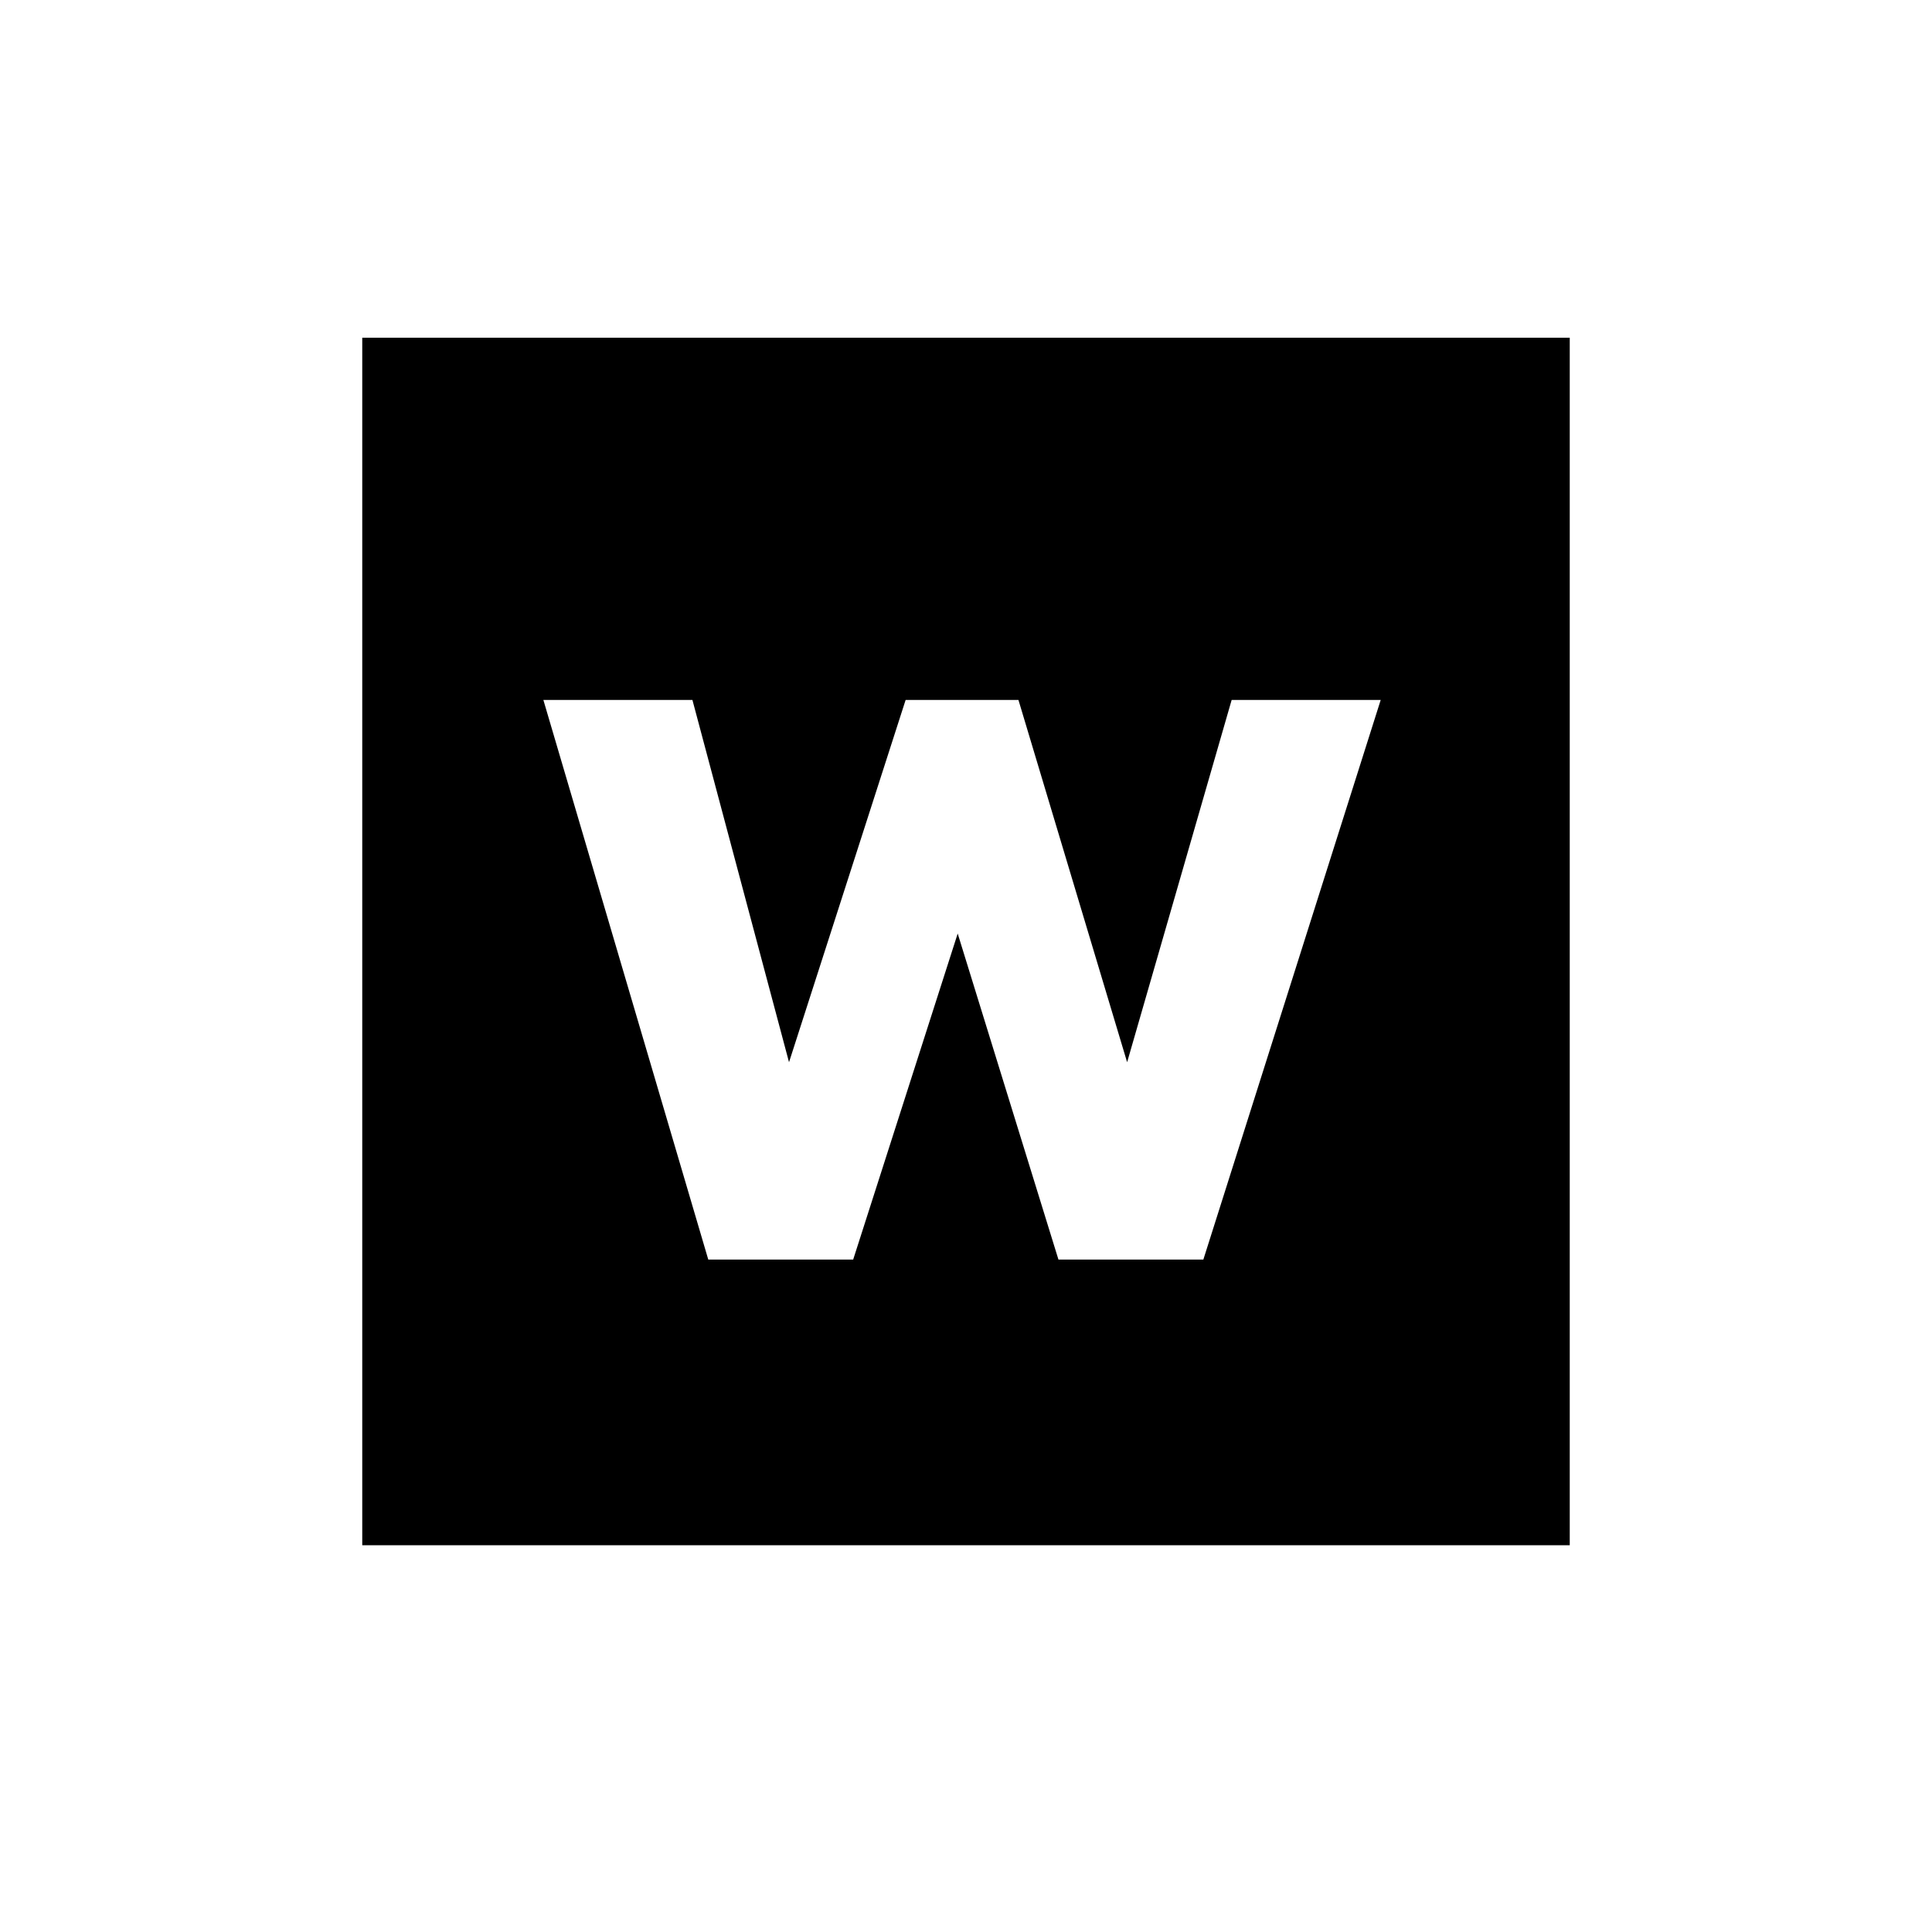 <svg xmlns="http://www.w3.org/2000/svg" width="512" height="512" viewBox="0 0 512 512">
    <path d="M96 89.5v320h320v-320H96zm222.9 244.3h-38.4l-26.7-86.4-27.7 86.4h-38.4L144 185.5h39.5l25.6 96 30.9-96h29.9l28.8 96 27.7-96h39.5l-47 148.3z"/>
</svg>
